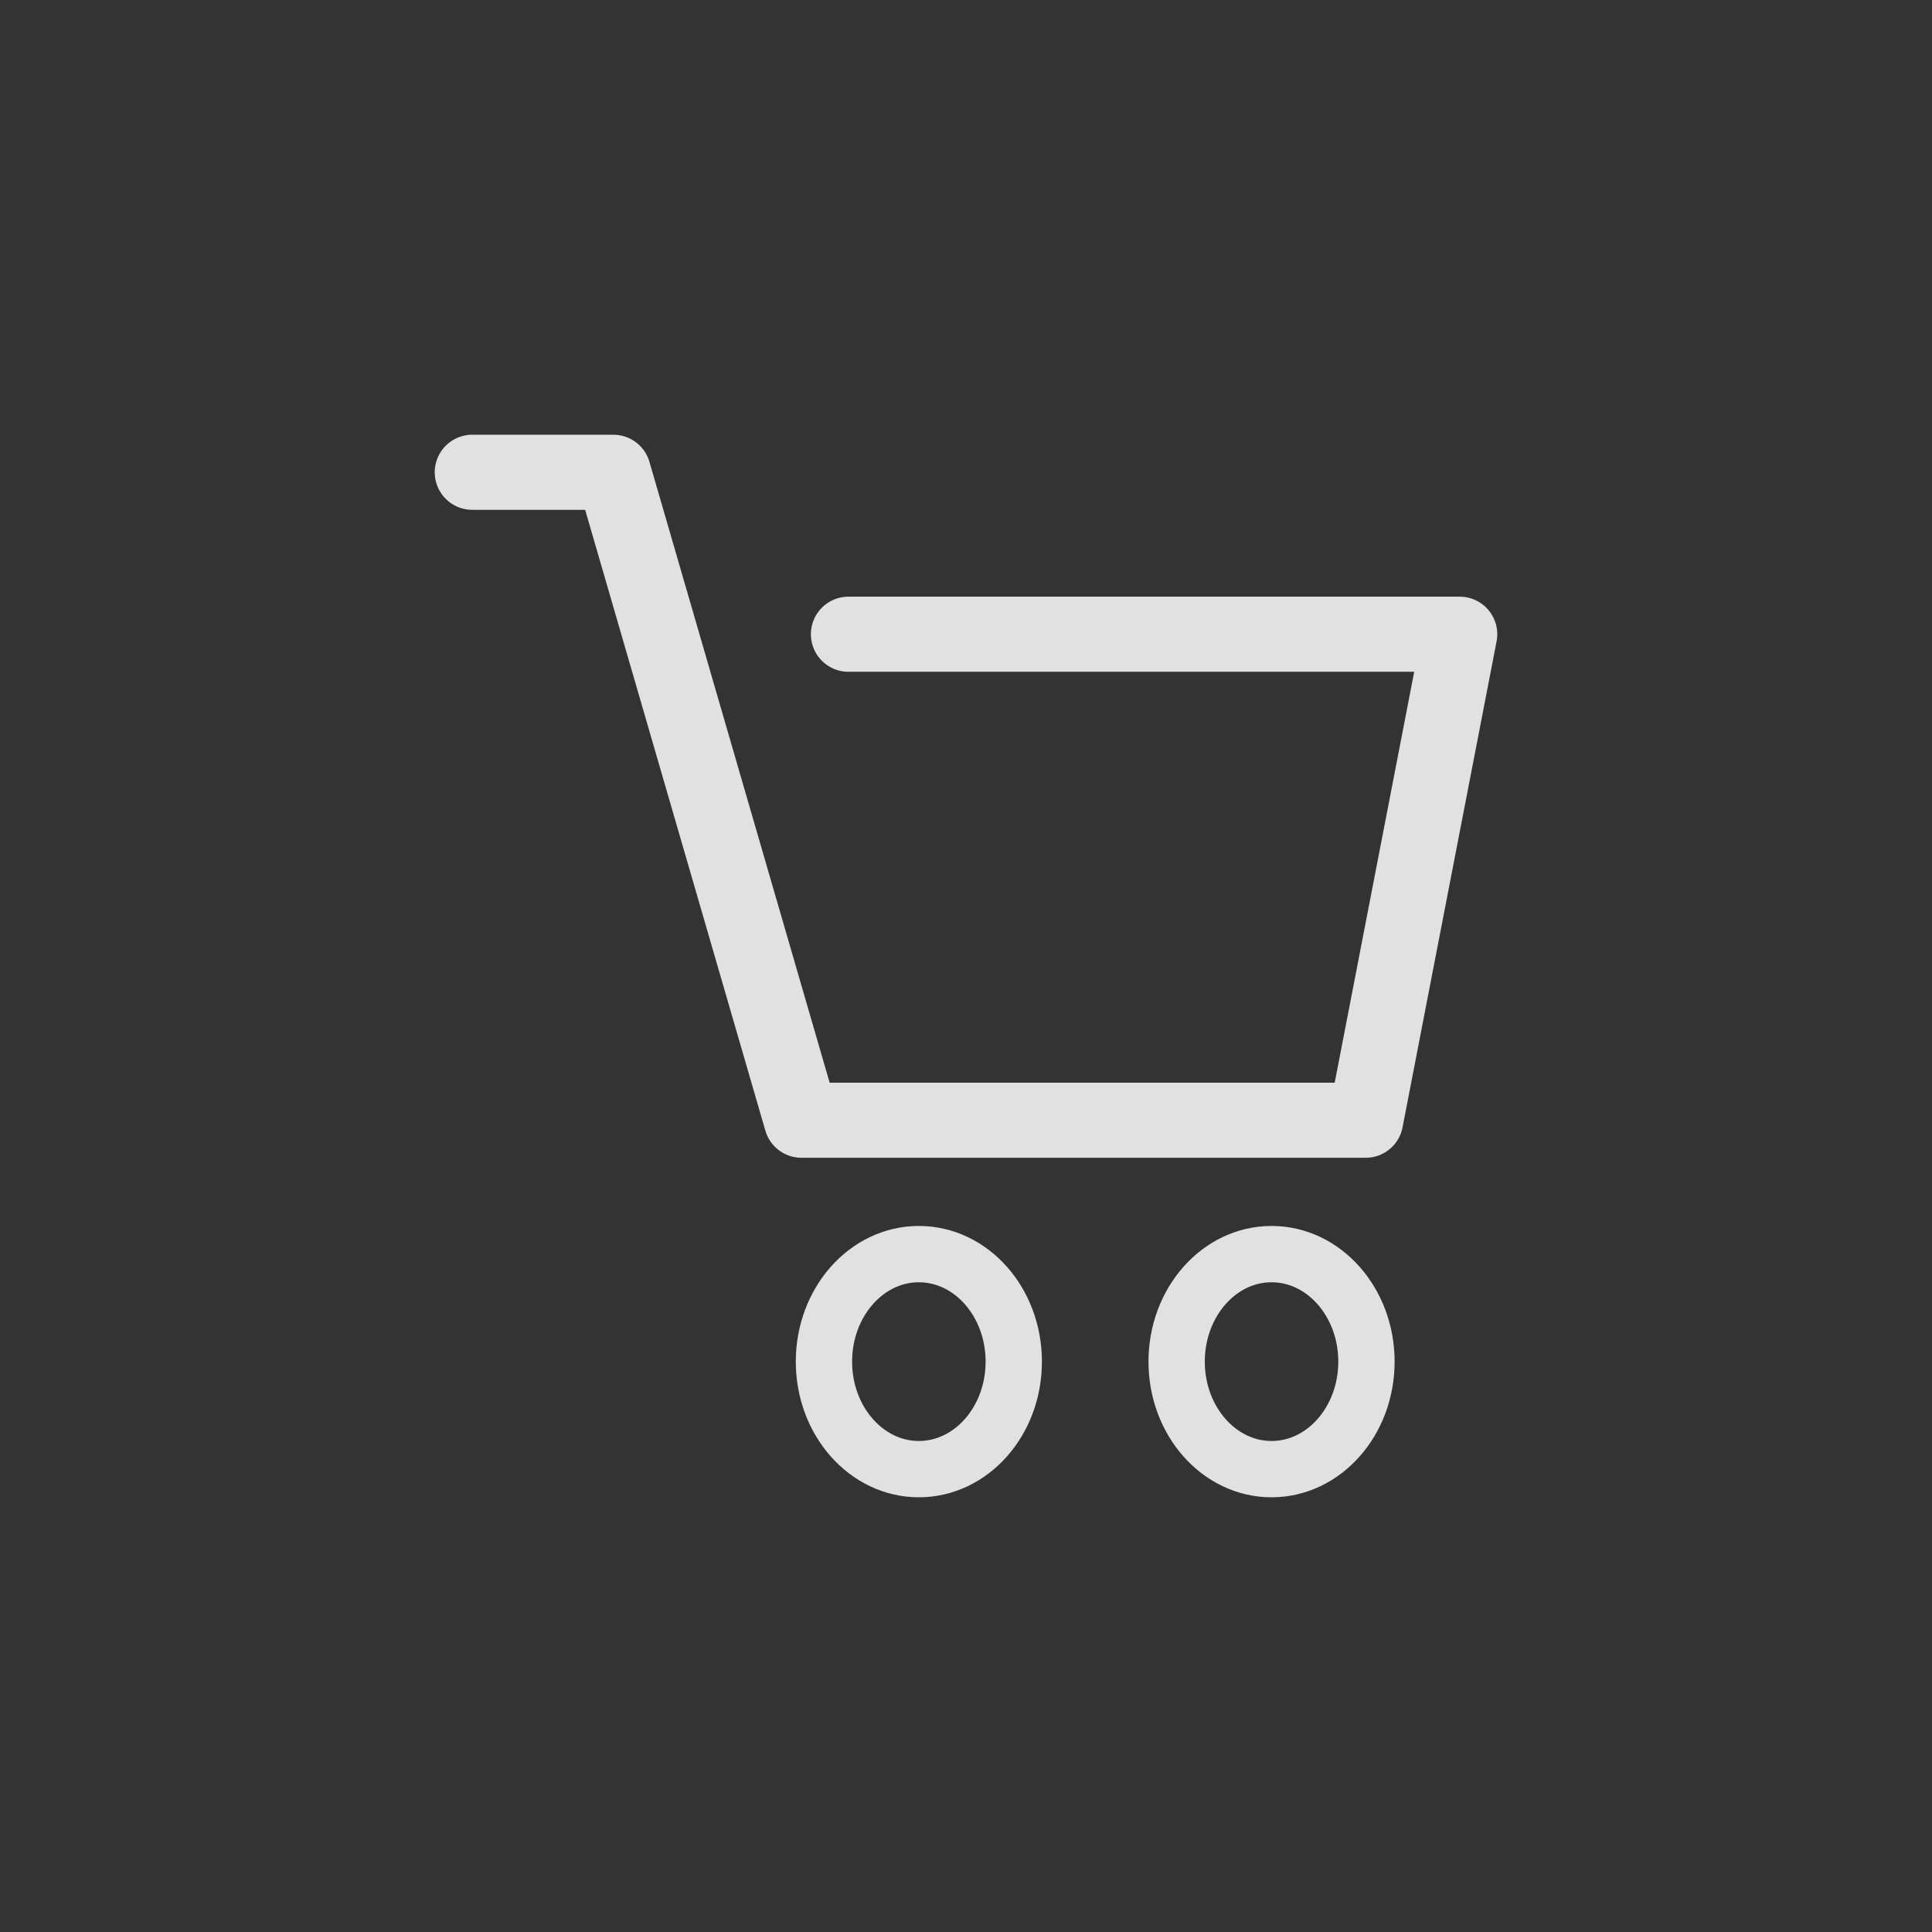 <?xml version="1.0" encoding="UTF-8" standalone="no"?>
<svg
   viewBox="0 0 40 40"
   width="40"
   height="40"
   version="1.1"
   id="svg5"
   sodipodi:docname="icon_cart_white085_40_22px.svg"
   inkscape:version="1.1 (c68e22c387, 2021-05-23)"
   xmlns:inkscape="http://www.inkscape.org/namespaces/inkscape"
   xmlns:sodipodi="http://sodipodi.sourceforge.net/DTD/sodipodi-0.dtd"
   xmlns="http://www.w3.org/2000/svg"
   xmlns:svg="http://www.w3.org/2000/svg">
  <rect x="0" y="0" width="40" height="40" fill="#333333" stroke="none"/>
  <defs
     id="defs9" />
  <sodipodi:namedview
     id="namedview7"
     pagecolor="#ffffff"
     bordercolor="#666666"
     borderopacity="1.0"
     inkscape:pageshadow="2"
     inkscape:pageopacity="0.0"
     inkscape:pagecheckerboard="true"
     showgrid="false"
     inkscape:zoom="8.6666667"
     inkscape:cx="32.711538"
     inkscape:cy="33.346154"
     inkscape:window-width="1920"
     inkscape:window-height="1018"
     inkscape:window-x="-6"
     inkscape:window-y="-6"
     inkscape:window-maximized="1"
     inkscape:current-layer="svg5">
    <inkscape:grid
       type="xygrid"
       id="grid1379" />
  </sodipodi:namedview>
  <path
     style="fill:none;stroke:#ffffff;stroke-width:1.555;stroke-linecap:round;stroke-linejoin:round;stroke-miterlimit:4;stroke-dasharray:none;stroke-opacity:0.85"
     d="m 9.778,9.778 h 2.921 l 3.894,13.415 H 28.275 L 30.222,13.131 H 17.566"
     id="path254"
     sodipodi:nodetypes="cccccc" />
  <ellipse
     style="fill:none;fill-rule:evenodd;stroke:#ffffff;stroke-width:1.166;stroke-miterlimit:4;stroke-dasharray:none;stroke-opacity:0.85"
     id="path278-9"
     cx="26.326"
     cy="28.191"
     rx="1.965"
     ry="2.226" />
  <ellipse
     style="fill:none;fill-rule:evenodd;stroke:#ffffff;stroke-width:1.166;stroke-miterlimit:4;stroke-dasharray:none;stroke-opacity:0.85"
     id="path278-9-9"
     cx="19.024"
     cy="28.191"
     rx="1.965"
     ry="2.226" />
</svg>
